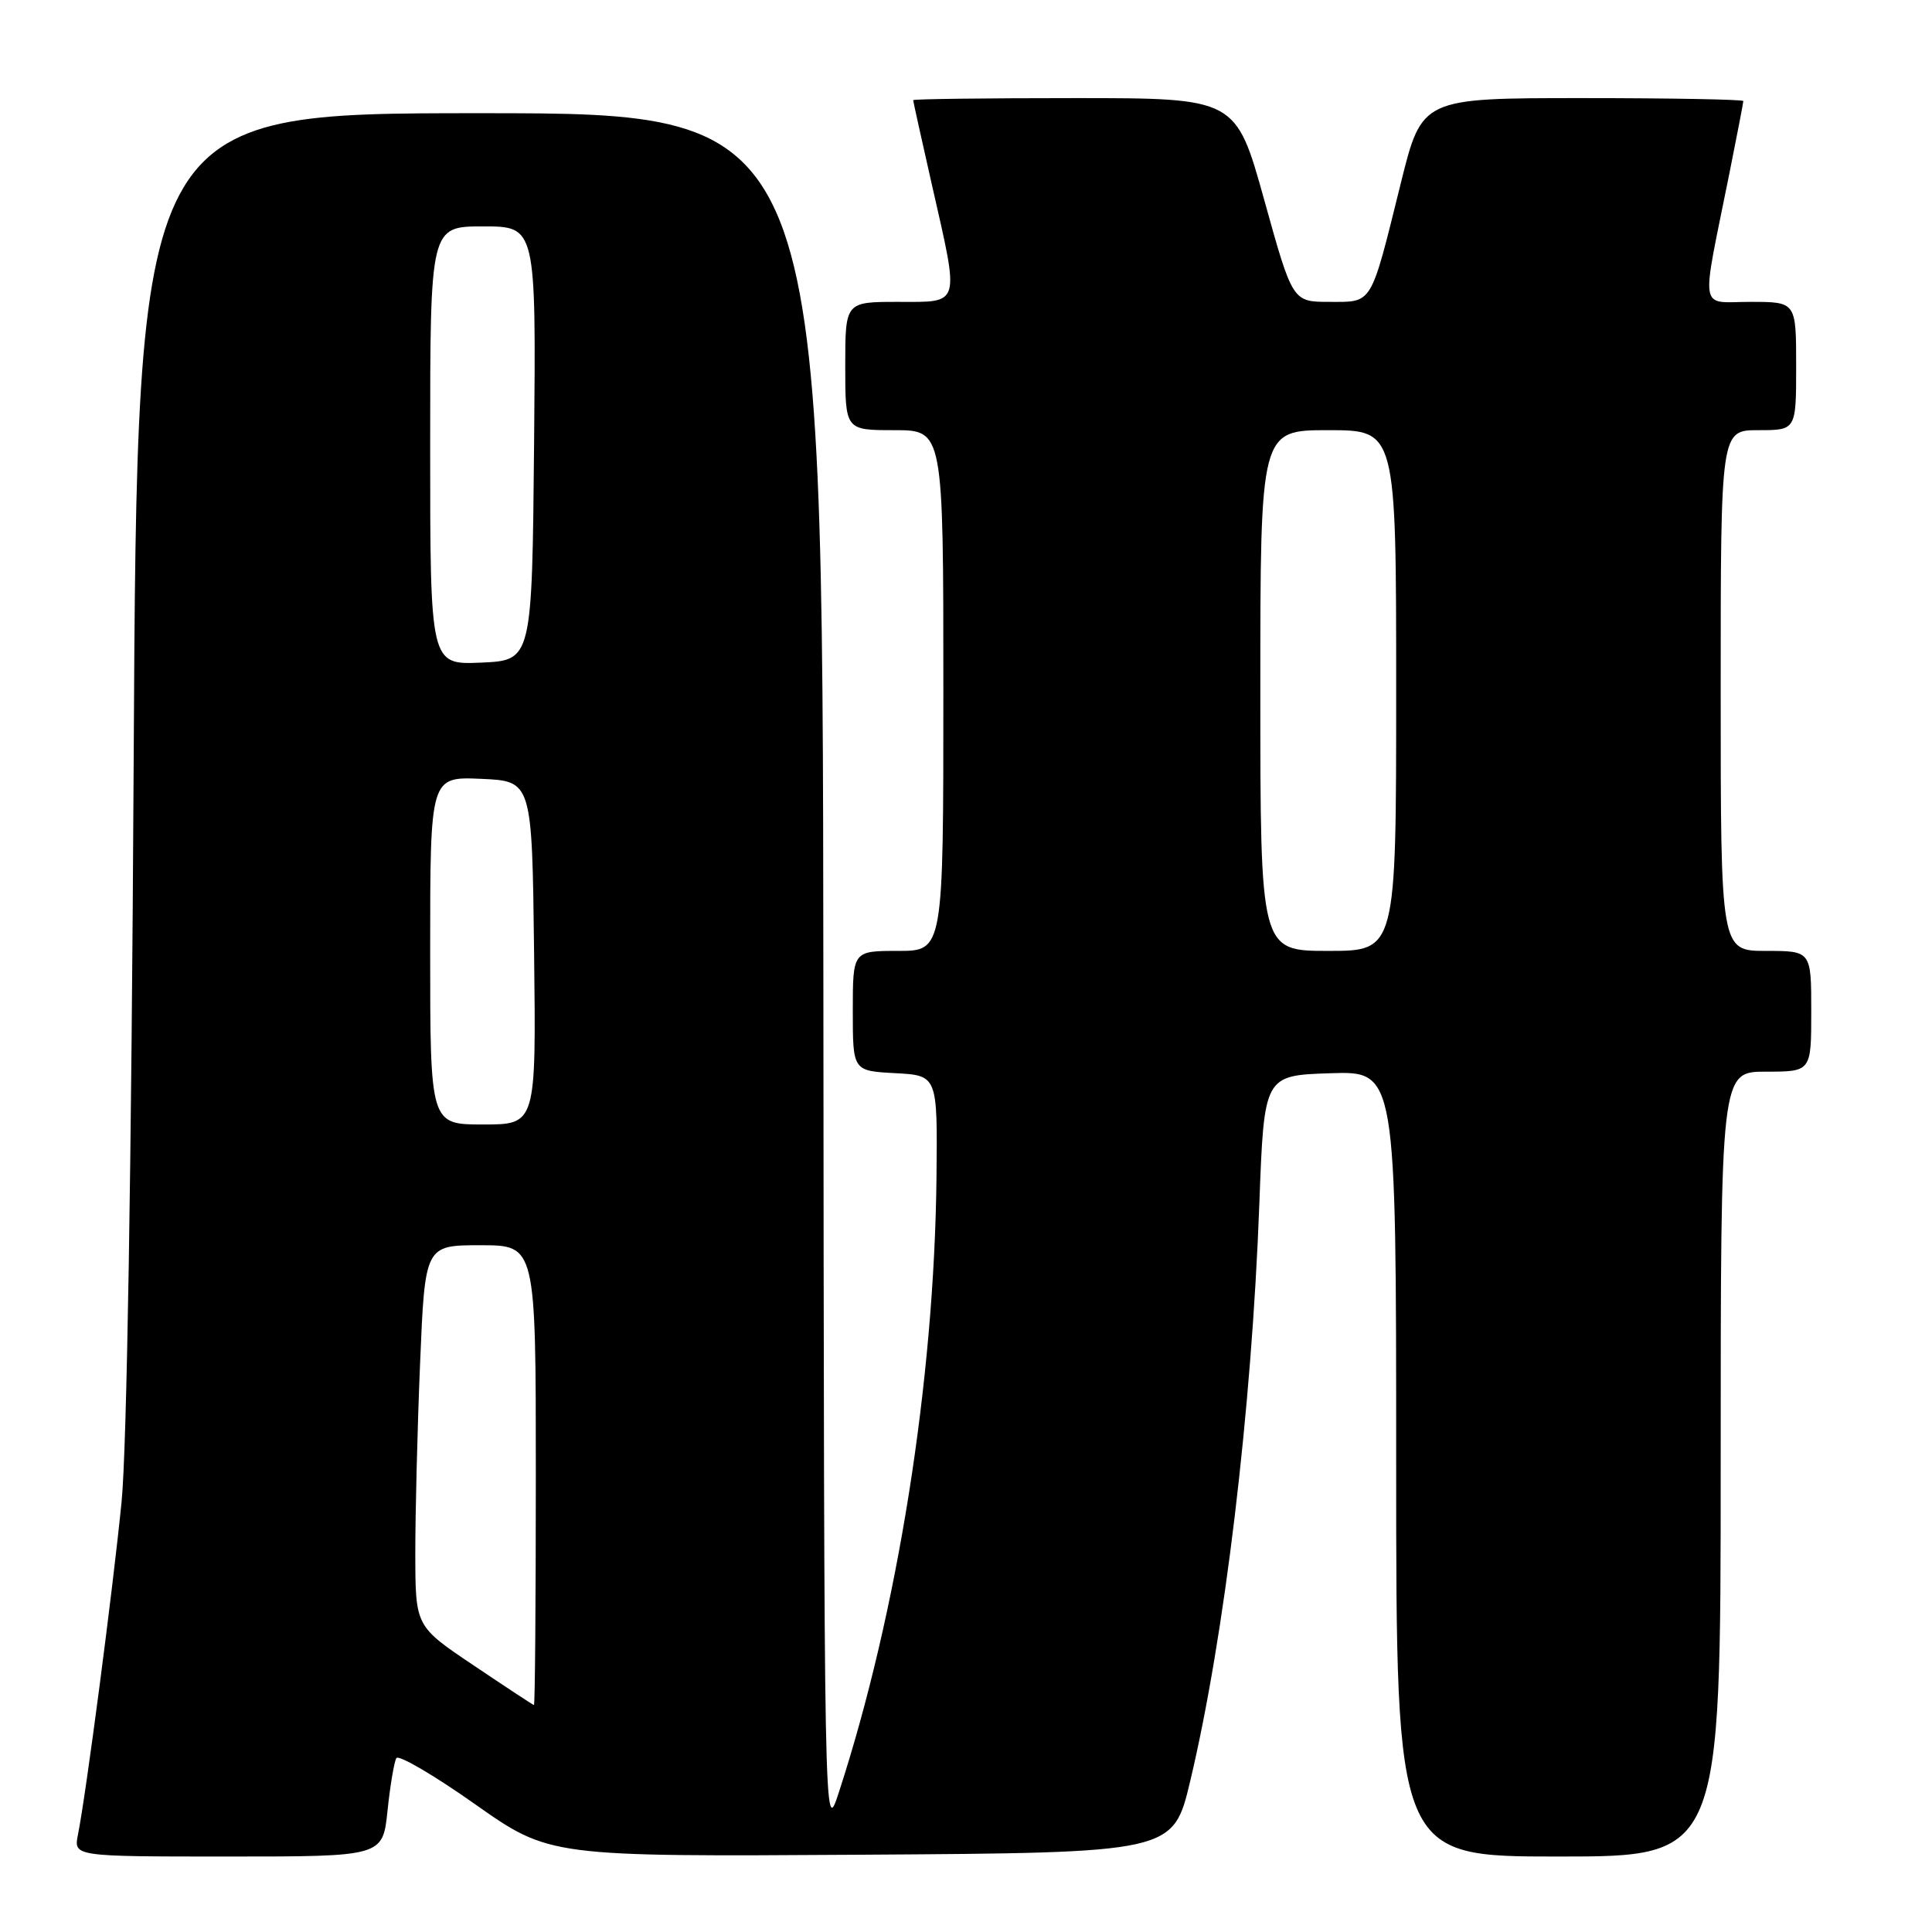 <?xml version="1.0" encoding="UTF-8" standalone="no"?>
<!DOCTYPE svg PUBLIC "-//W3C//DTD SVG 1.1//EN" "http://www.w3.org/Graphics/SVG/1.1/DTD/svg11.dtd" >
<svg xmlns="http://www.w3.org/2000/svg" xmlns:xlink="http://www.w3.org/1999/xlink" version="1.1" viewBox="0 0 256 256">
 <g >
 <path fill="currentColor"
d=" M 51.35 239.91 C 51.70 236.57 52.23 233.44 52.52 232.96 C 52.82 232.48 57.51 235.23 62.94 239.06 C 72.82 246.02 72.82 246.02 114.13 245.76 C 155.45 245.50 155.45 245.50 157.71 236.00 C 162.26 216.87 165.85 186.92 166.87 159.50 C 167.50 142.50 167.50 142.50 176.25 142.21 C 185.00 141.92 185.00 141.92 185.00 193.96 C 185.00 246.00 185.00 246.00 206.50 246.00 C 228.00 246.00 228.00 246.00 228.00 194.00 C 228.00 142.00 228.00 142.00 234.00 142.00 C 240.00 142.00 240.00 142.00 240.00 134.00 C 240.00 126.00 240.00 126.00 234.00 126.00 C 228.00 126.00 228.00 126.00 228.00 91.50 C 228.00 57.00 228.00 57.00 233.00 57.00 C 238.00 57.00 238.00 57.00 238.00 48.50 C 238.00 40.00 238.00 40.00 231.95 40.00 C 225.05 40.00 225.36 41.83 229.12 23.14 C 230.15 17.99 231.00 13.60 231.00 13.39 C 231.00 13.18 221.42 13.00 209.71 13.00 C 188.41 13.00 188.41 13.00 185.62 24.25 C 181.56 40.63 181.94 40.00 176.17 40.00 C 171.27 40.00 171.27 40.00 167.52 26.50 C 163.76 13.00 163.76 13.00 142.38 13.00 C 130.62 13.00 121.00 13.12 121.00 13.27 C 121.00 13.42 122.12 18.48 123.49 24.52 C 127.17 40.72 127.37 40.00 119.00 40.00 C 112.00 40.00 112.00 40.00 112.00 48.50 C 112.00 57.00 112.00 57.00 118.50 57.00 C 125.00 57.00 125.00 57.00 125.00 91.50 C 125.00 126.00 125.00 126.00 119.00 126.00 C 113.00 126.00 113.00 126.00 113.00 133.95 C 113.00 141.90 113.00 141.90 118.61 142.20 C 124.23 142.50 124.23 142.50 124.09 156.00 C 123.80 183.00 118.94 213.60 111.15 237.50 C 109.20 243.50 109.20 243.50 109.10 129.25 C 109.00 15.00 109.00 15.00 63.59 15.00 C 18.17 15.00 18.17 15.00 17.71 101.25 C 17.42 154.69 16.81 191.87 16.11 199.00 C 14.96 210.59 11.41 237.72 10.33 243.10 C 9.75 246.00 9.75 246.00 30.23 246.00 C 50.72 246.00 50.72 246.00 51.35 239.91 Z  M 62.77 220.68 C 55.05 215.50 55.05 215.50 55.03 206.00 C 55.02 200.78 55.30 189.41 55.66 180.75 C 56.31 165.00 56.31 165.00 63.66 165.00 C 71.00 165.00 71.00 165.00 71.00 195.50 C 71.00 212.28 70.89 225.97 70.75 225.93 C 70.61 225.90 67.02 223.54 62.77 220.68 Z  M 57.00 125.95 C 57.00 102.91 57.00 102.91 63.75 103.20 C 70.50 103.50 70.50 103.50 70.77 126.25 C 71.04 149.00 71.04 149.00 64.02 149.00 C 57.00 149.00 57.00 149.00 57.00 125.95 Z  M 167.00 91.50 C 167.00 57.00 167.00 57.00 176.00 57.00 C 185.00 57.00 185.00 57.00 185.00 91.50 C 185.00 126.00 185.00 126.00 176.00 126.00 C 167.00 126.00 167.00 126.00 167.00 91.50 Z  M 57.00 59.05 C 57.00 30.00 57.00 30.00 64.02 30.00 C 71.03 30.00 71.03 30.00 70.77 58.75 C 70.50 87.50 70.50 87.50 63.75 87.80 C 57.00 88.09 57.00 88.09 57.00 59.05 Z "/>
</g>
</svg>
